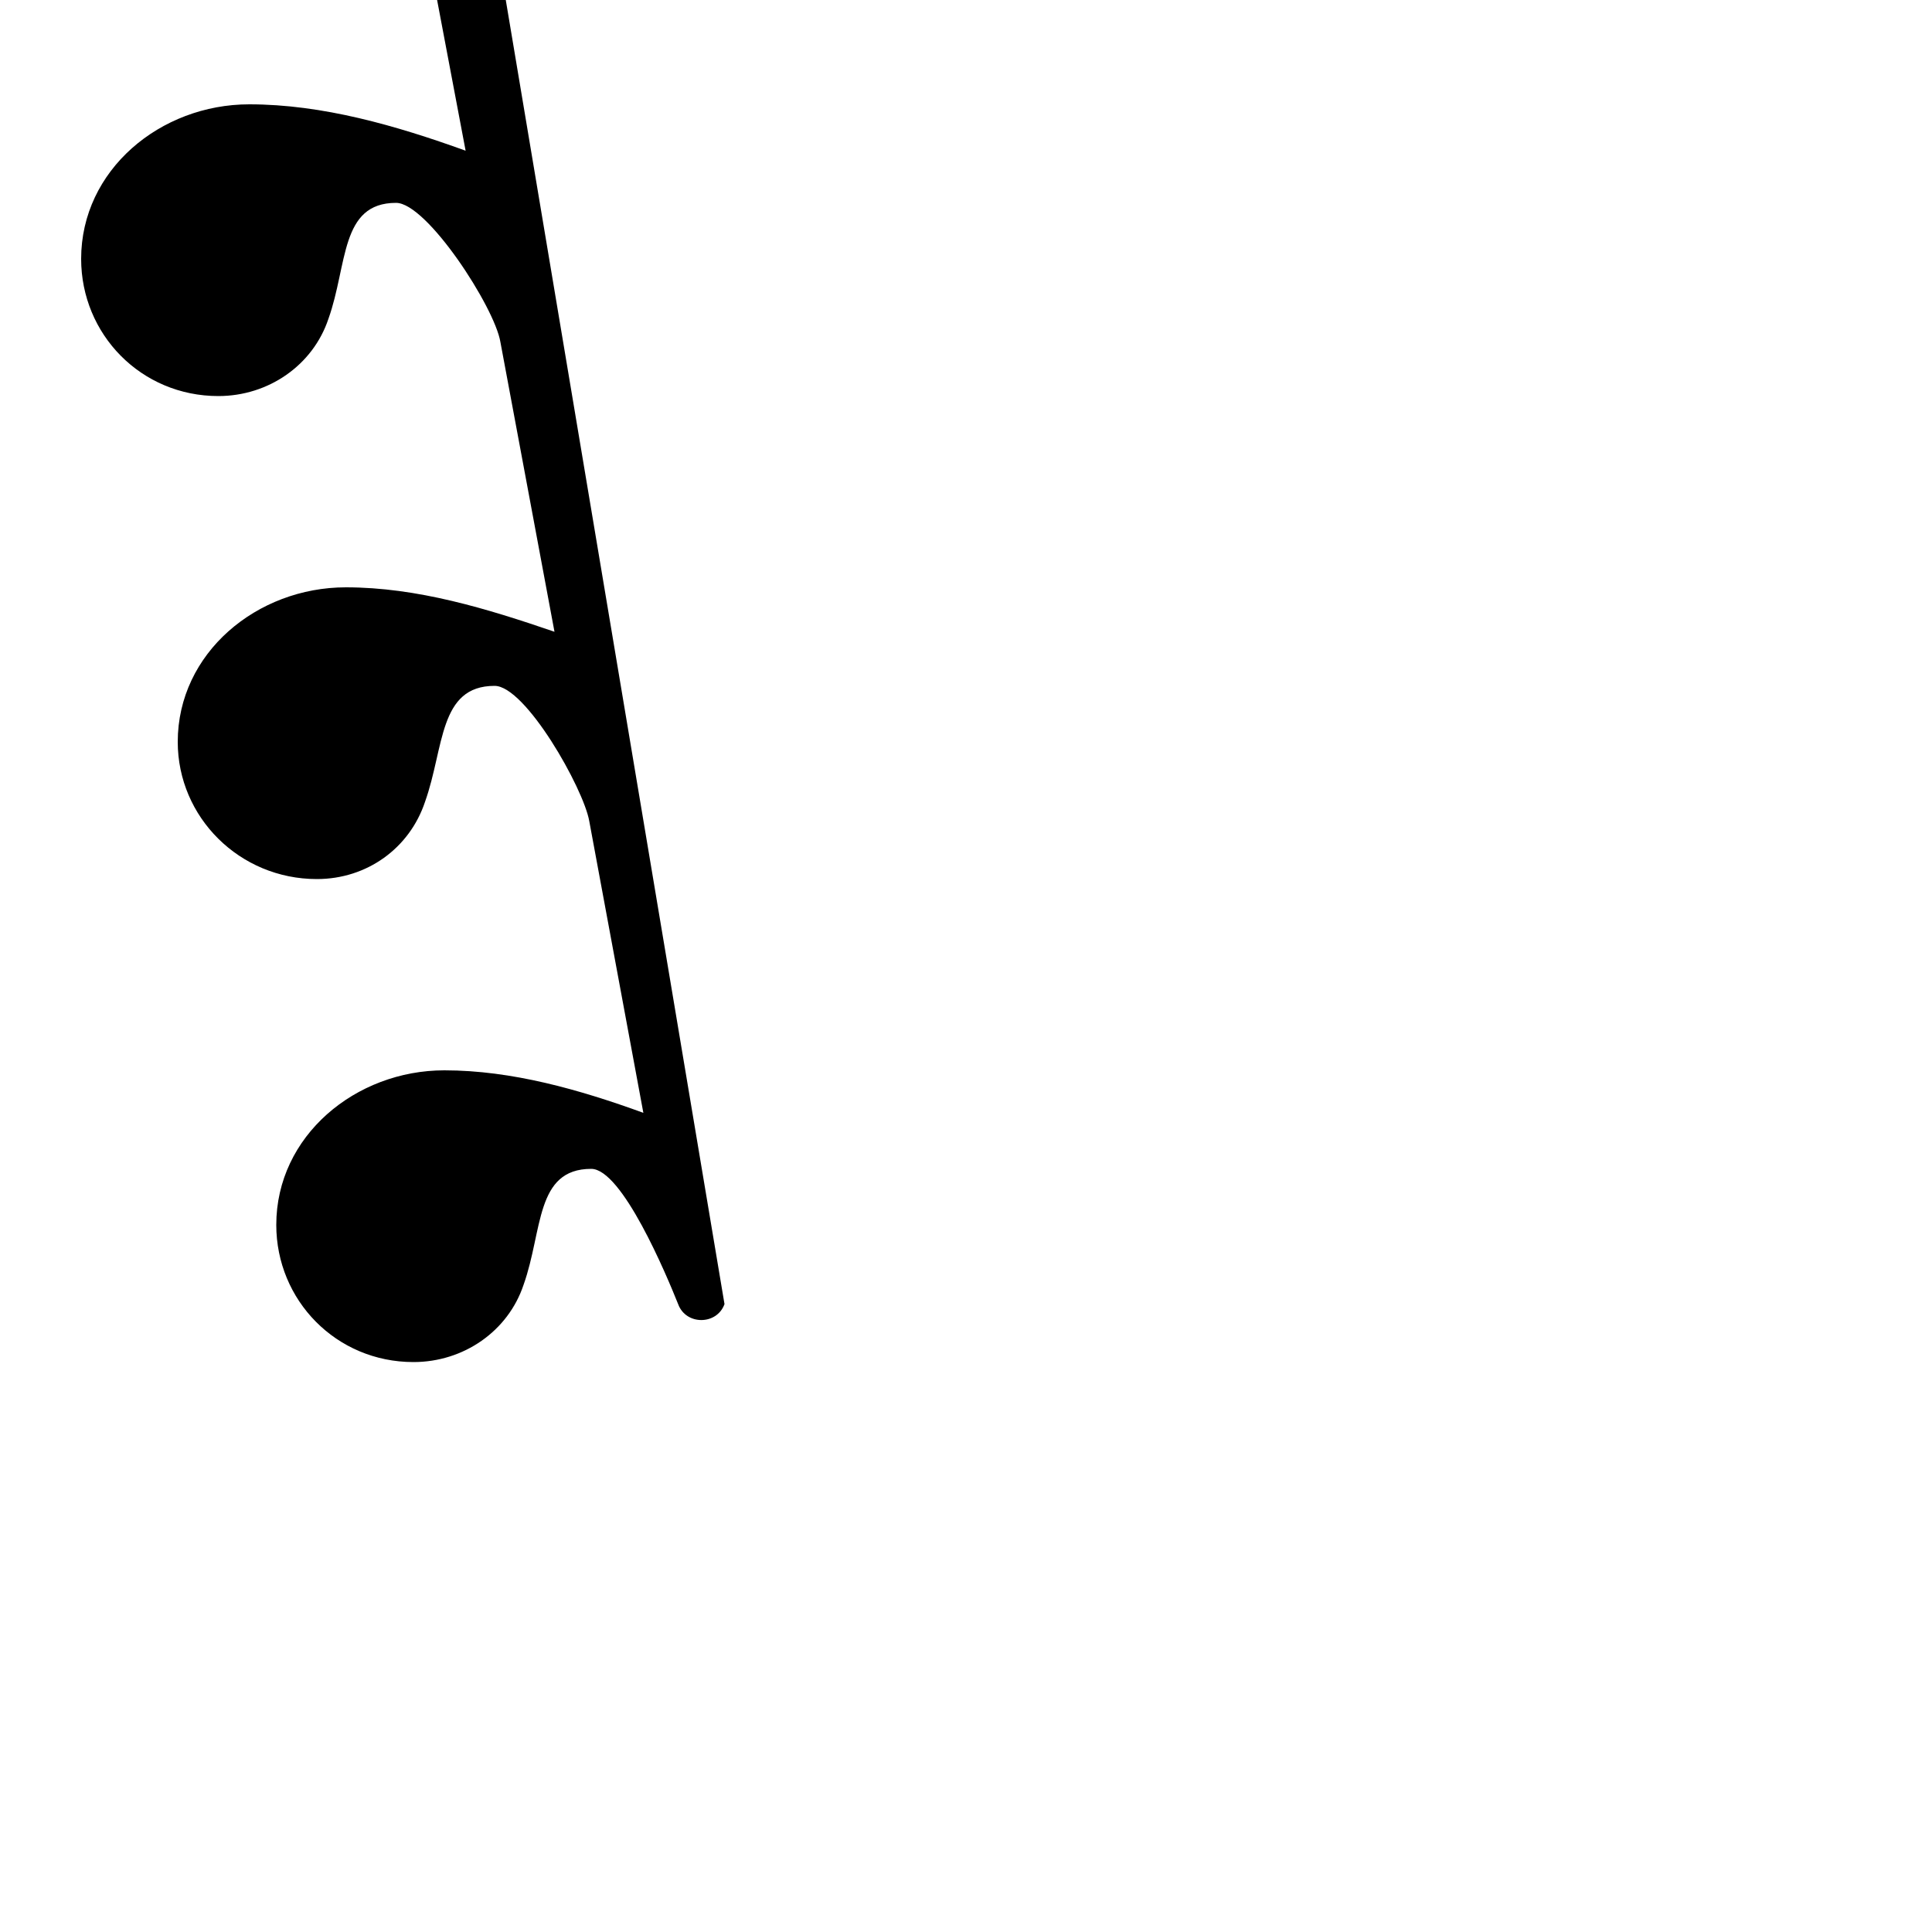 <?xml version="1.0" encoding="UTF-8"?> <!DOCTYPE svg PUBLIC "-//W3C//DTD SVG 1.1//EN" "http://www.w3.org/Graphics/SVG/1.1/DTD/svg11.dtd"> <svg xmlns="http://www.w3.org/2000/svg" xmlns:xlink="http://www.w3.org/1999/xlink" xmlns:ev="http://www.w3.org/2001/xml-events" version="1.1" baseProfile="full" height="1000.0" width="1000.0"> <path glyph-name="rests.7" d="M88 -750l61 330c-39 -14 -79 -26 -121 -26c-46 0 -87 34 -87 80c0 39 31 71 71 71c26 0 49 -16 57 -40c10 -28 6 -60 35 -60c18 0 60 58 64 77l27 147c-38 -13 -76 -25 -116 -25c-46 0 -88 34 -88 80c0 39 32 71 72 71c26 0 48 -16 56 -40c10 -28 7 -60 36 -60 c17 0 55 56 58 75l28 148c-36 -13 -74 -24 -112 -24c-46 0 -87 34 -87 80c0 39 31 71 71 71c26 0 49 -16 57 -40c10 -28 6 -60 35 -60c16 0 51 54 54 72l28 150c-35 -12 -71 -23 -108 -23c-46 0 -87 34 -87 80c0 39 32 71 72 71c26 0 48 -16 56 -40c10 -28 7 -60 36 -60 c16 0 46 53 49 70l28 151c-33 -12 -68 -22 -103 -22c-46 0 -87 34 -87 80c0 39 31 71 71 71c26 0 49 -16 57 -40c10 -28 6 -60 35 -60c16 0 39 55 45 70c4 11 20 11 24 0l-239 -1425c-7 -6 -16 -9 -24 -9s-17 3 -24 9z" /> </svg>
